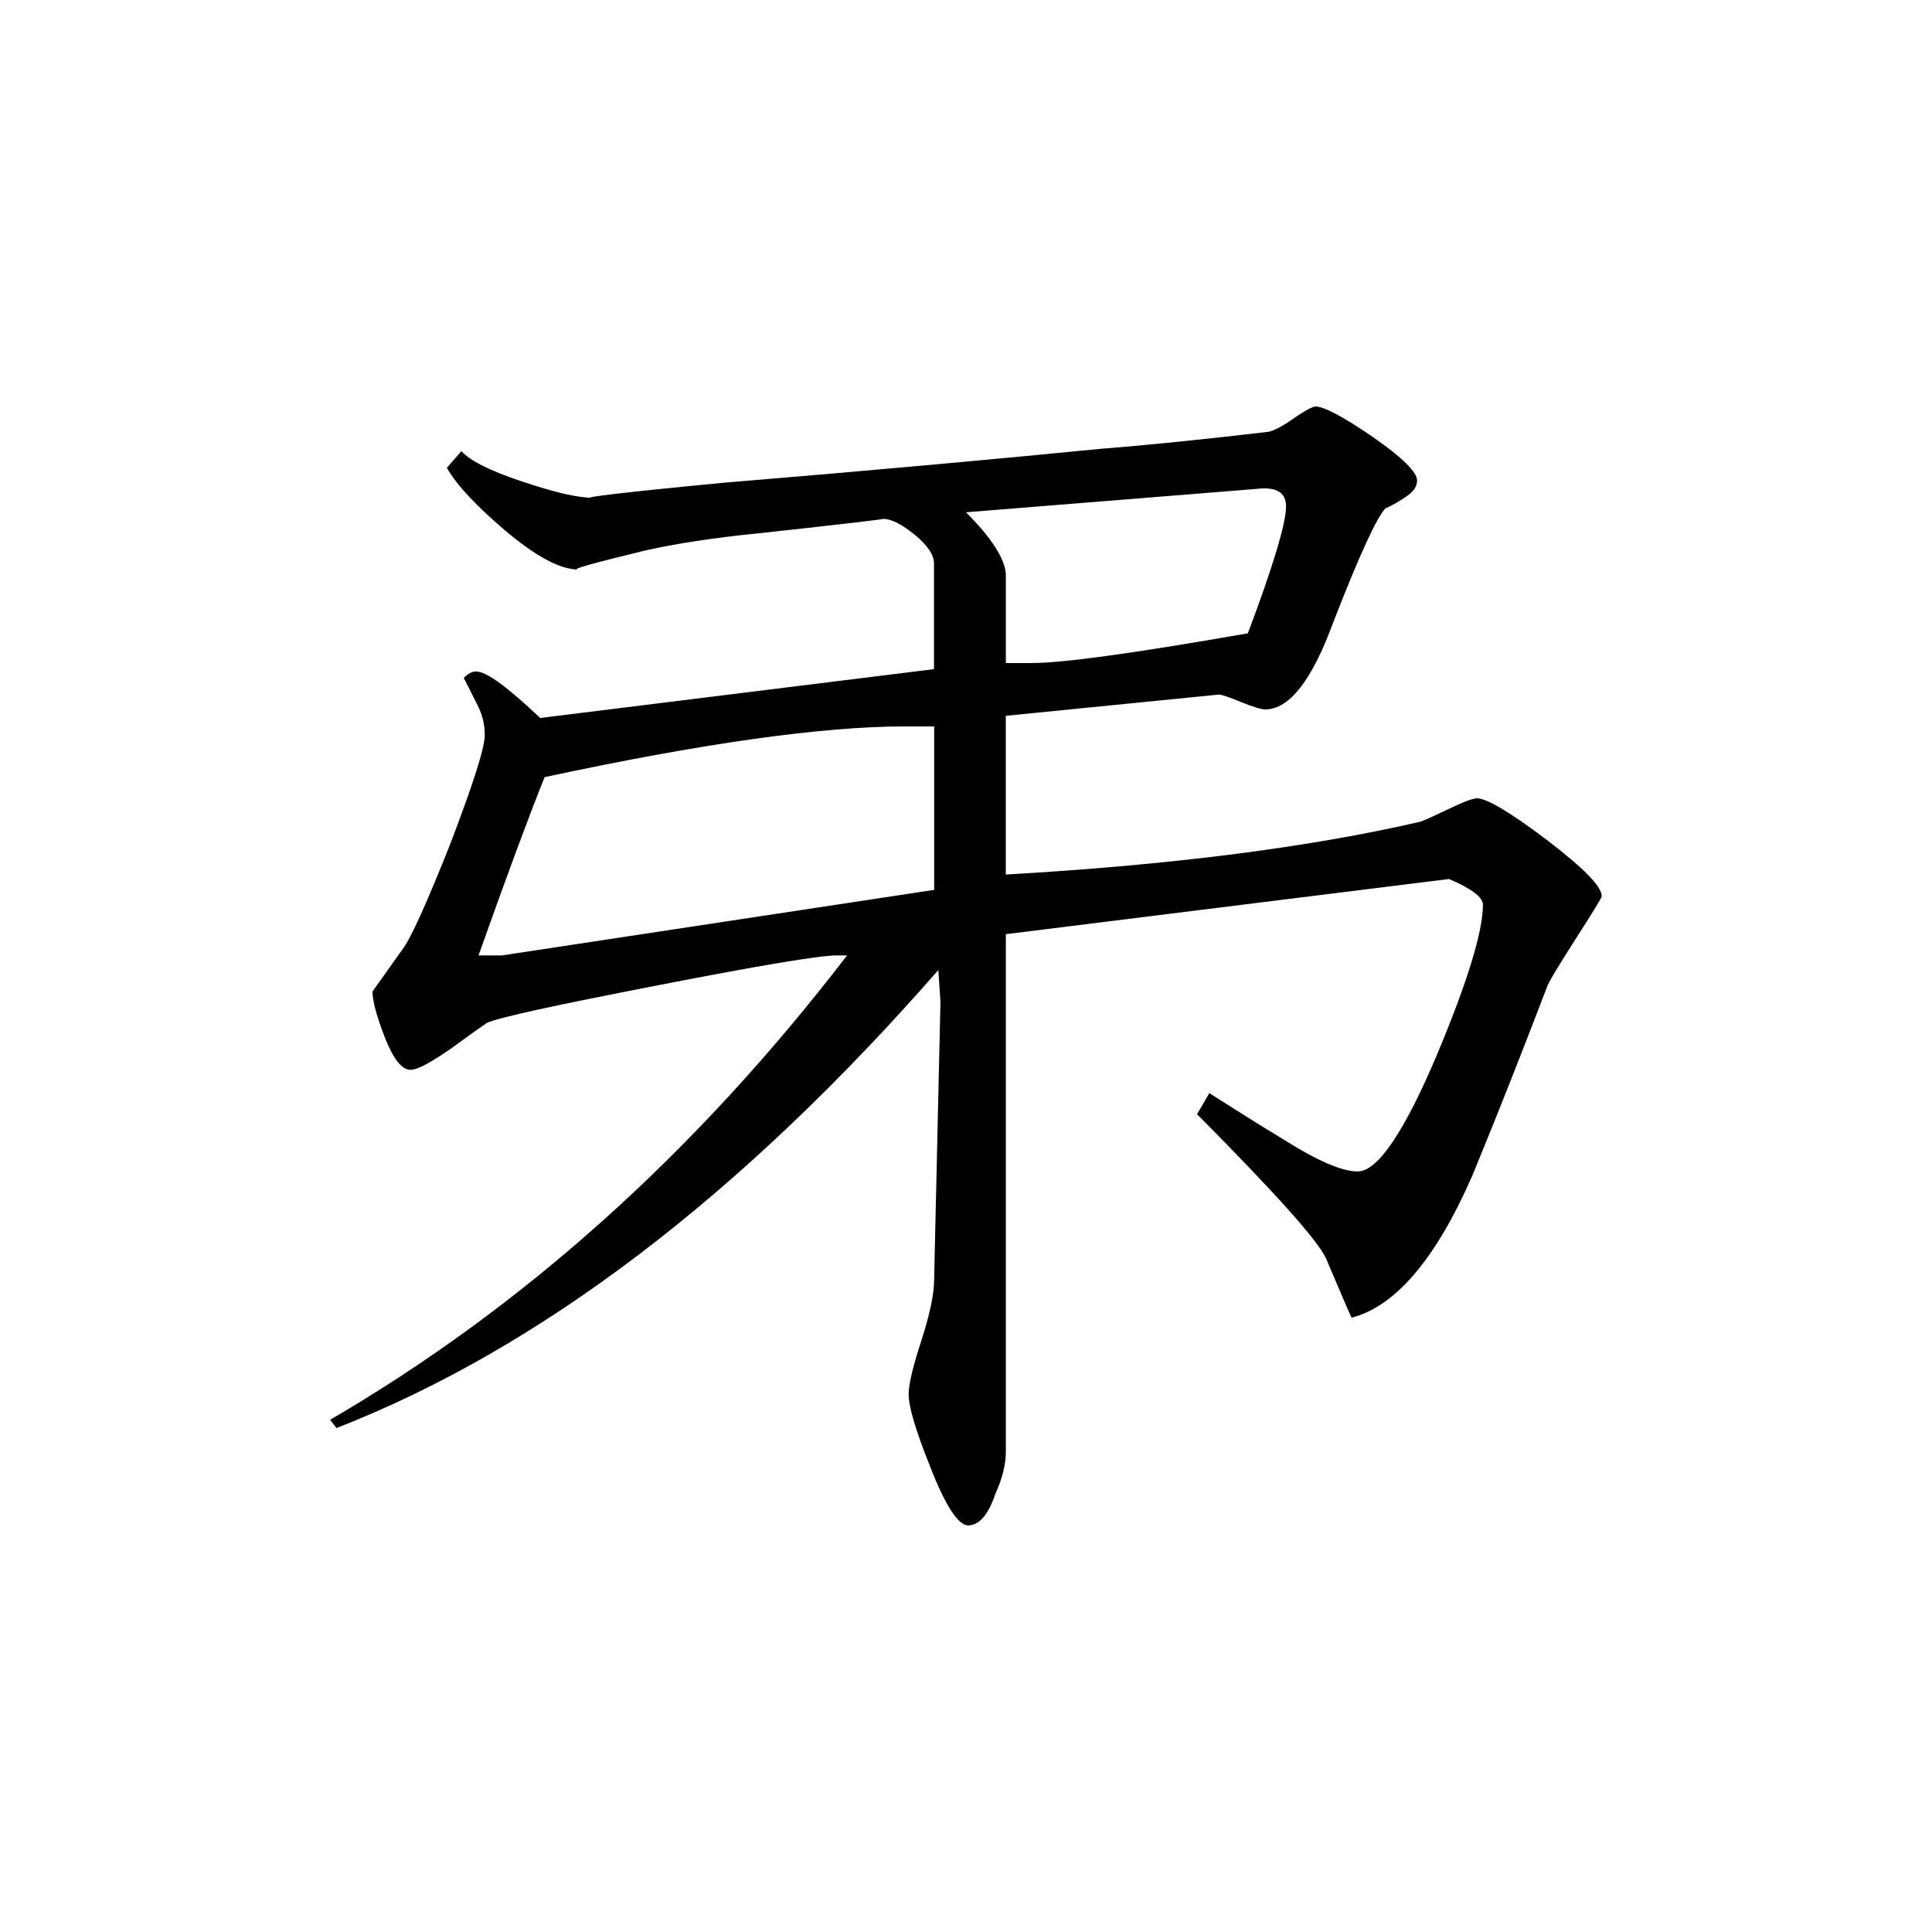 <svg viewBox="4 4 32 32" xmlns="http://www.w3.org/2000/svg"><path d="m30.531 18.844c0 .02-.145.262-.438.715-.293.461-.453.723-.473.797-.402 1.051-.812 2.094-1.234 3.117-.605 1.383-1.277 2.168-2 2.352-.094-.203-.23-.531-.422-.98-.137-.301-.855-1.098-2.137-2.391l.203-.348c.402.254.812.516 1.234.77.562.355.969.527 1.223.527.328 0 .766-.641 1.309-1.922.512-1.219.766-2.055.766-2.496 0-.121-.184-.266-.562-.426l-7.34.914v8.57c0 .207-.055.441-.172.695-.117.352-.27.527-.453.527-.164 0-.379-.328-.633-.984-.234-.582-.352-.98-.352-1.188 0-.172.074-.469.215-.902.137-.426.207-.766.207-.992l.105-4.605s-.012-.172-.035-.527c-3.277 3.746-6.602 6.273-9.969 7.586l-.105-.137c3.184-1.855 6.043-4.41 8.562-7.691-.02 0-.078 0-.176 0-.277 0-1.262.164-2.945.492-1.688.328-2.633.531-2.844.625-.047.031-.238.164-.578.414-.344.238-.566.363-.688.363-.145 0-.281-.176-.422-.527-.133-.348-.207-.602-.207-.77 0 0 .168-.234.5-.703.141-.188.402-.77.793-1.754.375-.984.566-1.578.566-1.789 0-.172-.035-.328-.121-.5-.129-.254-.203-.406-.227-.445.07-.074.133-.109.207-.109.168 0 .52.258 1.059.77l6.523-.809v-1.75c0-.145-.109-.301-.316-.473-.215-.176-.391-.266-.527-.266.062 0-.613.082-2.051.238-.75.074-1.387.172-1.902.289-.867.211-1.234.312-1.094.312-.305 0-.711-.219-1.234-.664-.441-.379-.766-.711-.945-1.02l.242-.277c.137.156.477.328.996.5.535.18.922.273 1.184.273-.234 0 .488-.09 2.172-.25 2.551-.211 4.625-.402 6.211-.559.656-.051 1.59-.141 2.809-.285.094-.023.234-.094.422-.227.191-.133.309-.191.355-.191.133 0 .457.168.945.504.496.344.734.586.734.719 0 .102-.055.184-.176.266-.113.078-.23.148-.348.199-.137.137-.43.766-.867 1.895-.352.953-.723 1.434-1.125 1.434-.066 0-.203-.043-.398-.121-.199-.082-.324-.125-.367-.125l-3.531.352v2.629c2.73-.156 5.023-.449 6.867-.875.062-.02.223-.094.461-.207.25-.121.406-.18.48-.18.156 0 .547.23 1.152.688.602.461.91.766.91.934zm-5.23-6.457c0-.234-.164-.328-.492-.289l-4.809.387c.422.422.641.766.66 1.02 0-.234 0 .258 0 1.477h.43c.516 0 1.703-.164 3.578-.492.422-1.117.633-1.828.633-2.102zm-5.828 6.352v-2.707h-.492c-1.367 0-3.355.281-5.961.84-.258.645-.625 1.629-1.094 2.953h.387zm0 0"/></svg>